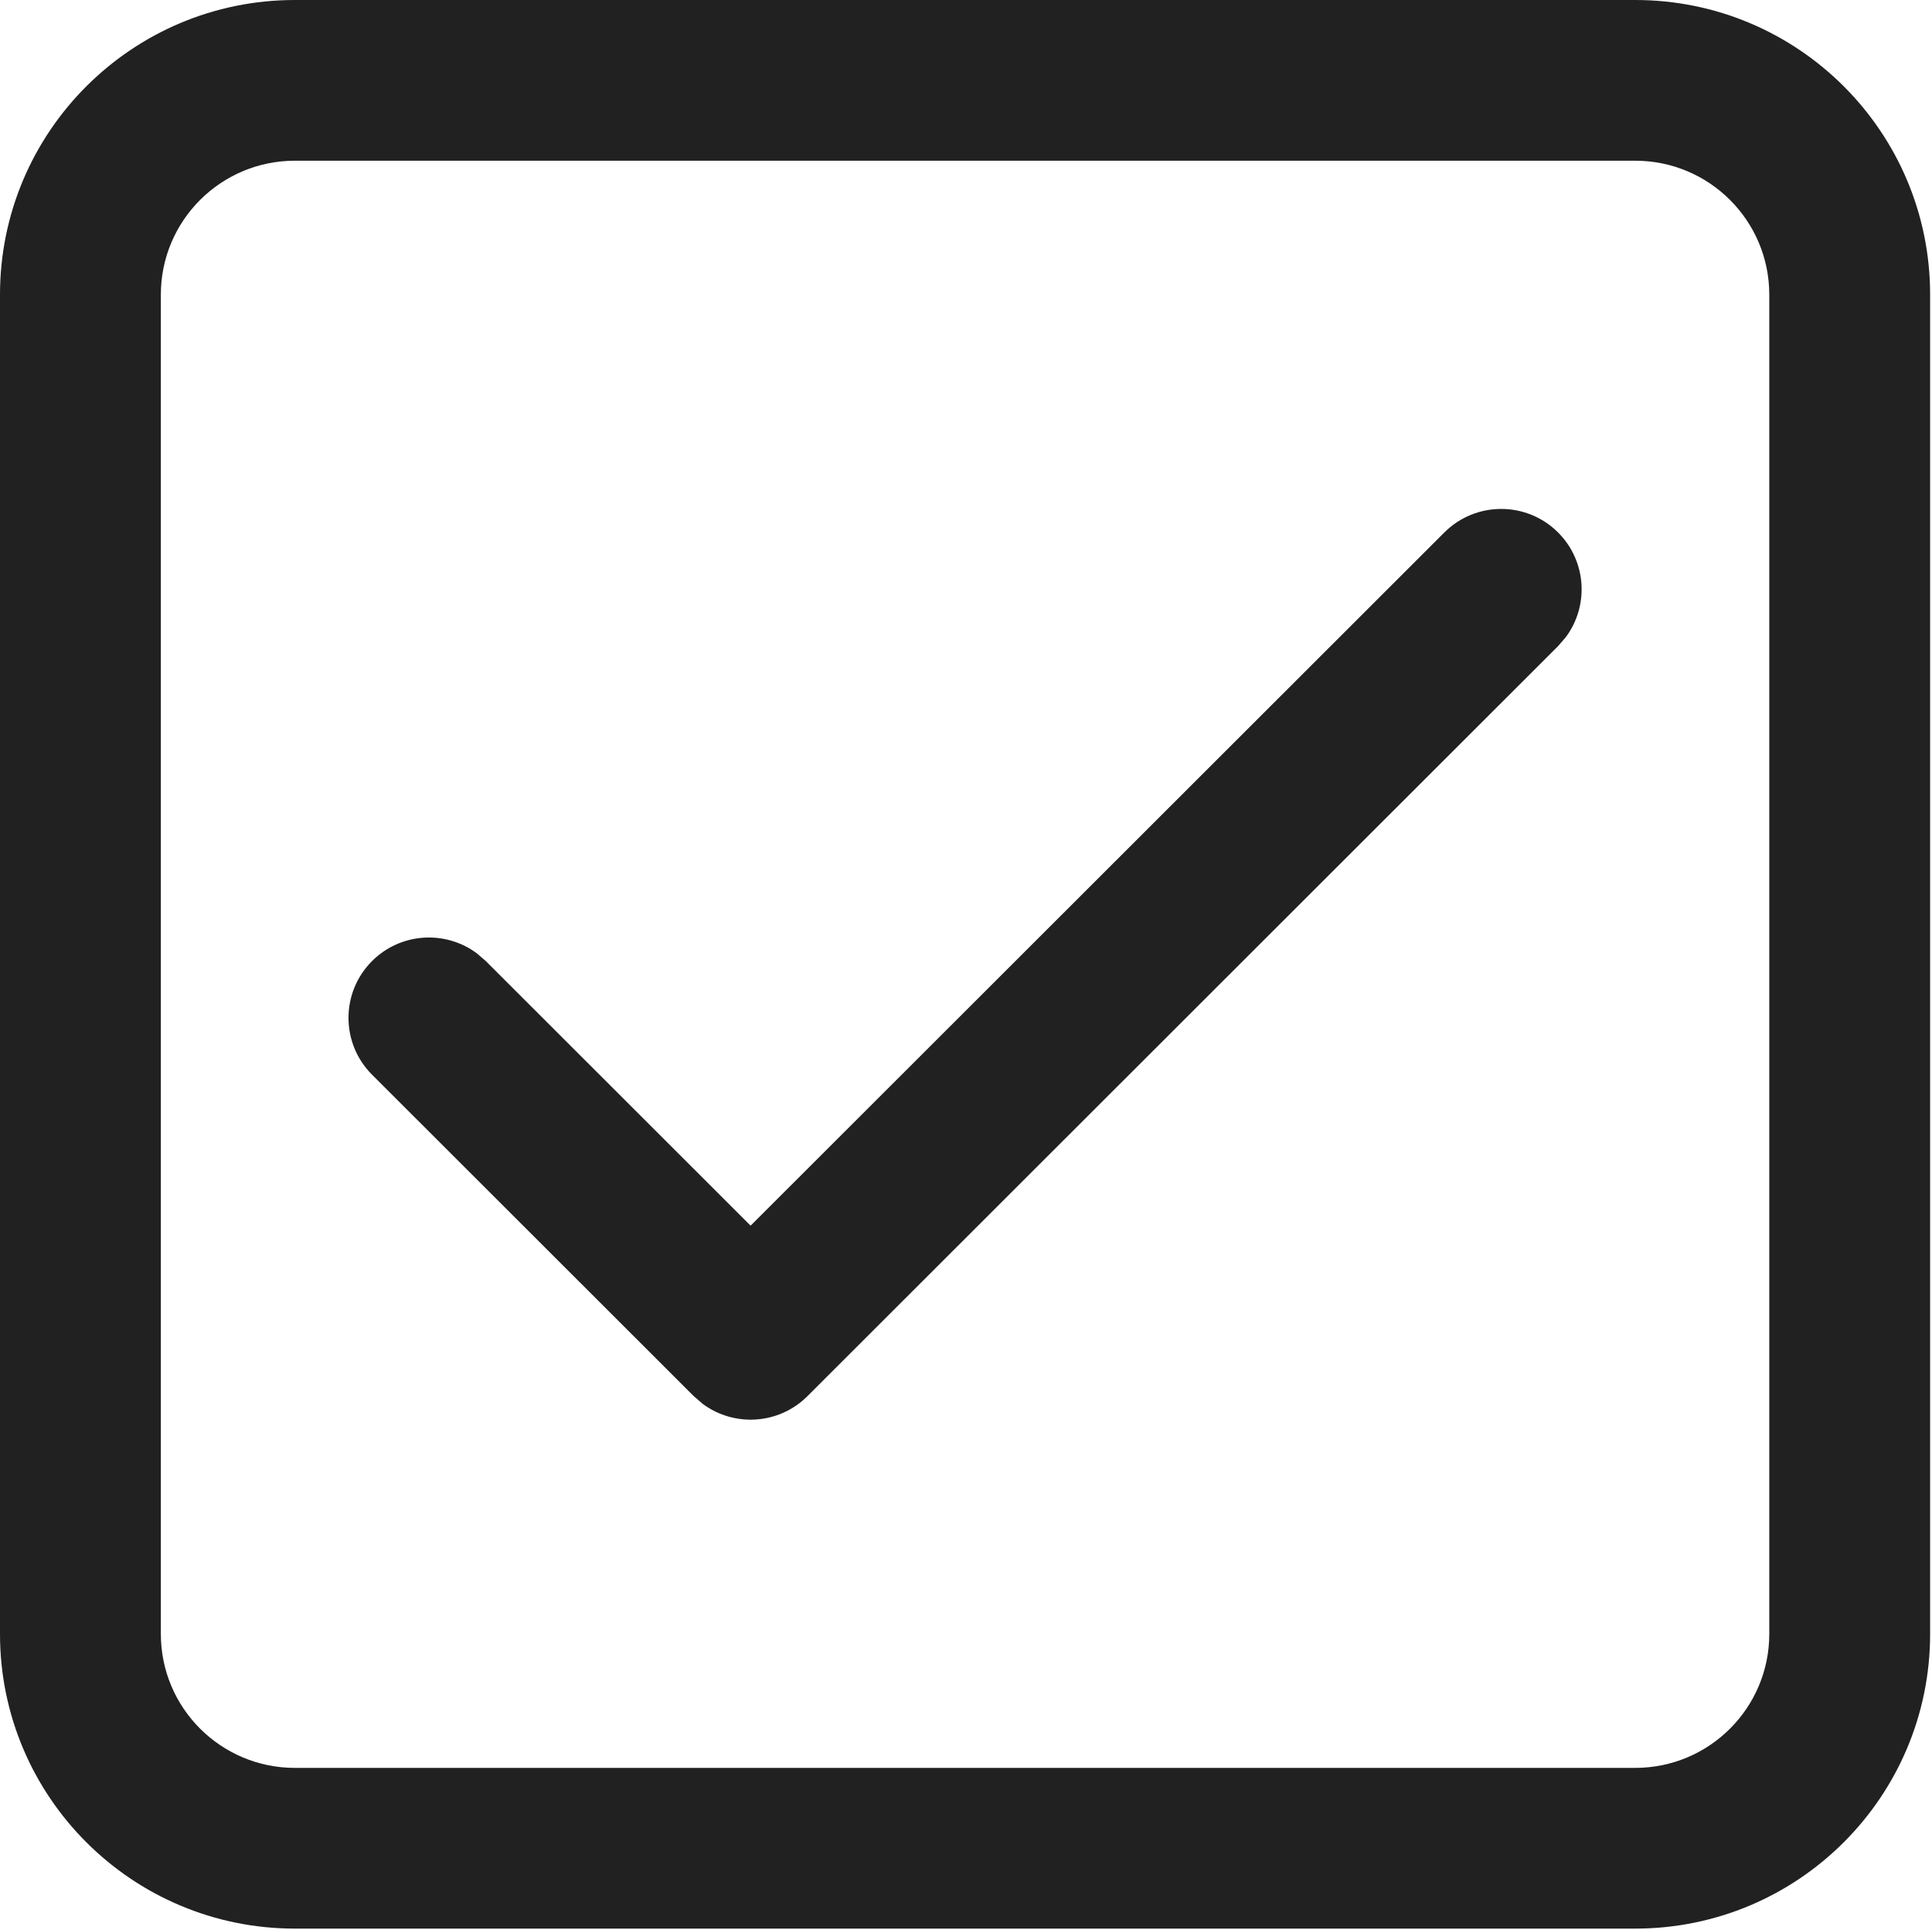 <svg width="771" height="770" viewBox="0 0 771 770" fill="none" xmlns="http://www.w3.org/2000/svg">
<path d="M652.573 0C717.564 0 770.25 52.636 770.25 117.565V651.952C770.25 716.882 717.564 769.517 652.573 769.517H117.677C52.686 769.517 0 716.882 0 651.952V117.565C0 52.636 52.686 0 117.677 0H652.573ZM652.573 64.126H117.677C88.136 64.126 64.188 88.052 64.188 117.565V651.952C64.188 681.466 88.136 705.391 117.677 705.391H652.573C682.114 705.391 706.062 681.466 706.062 651.952V117.565C706.062 88.052 682.114 64.126 652.573 64.126ZM299.542 489.043L576.39 212.458C588.923 199.937 609.244 199.937 621.777 212.458C633.171 223.841 634.207 241.654 624.885 254.206L621.777 257.802L472.006 407.431L322.235 557.059C310.841 568.442 293.012 569.477 280.448 560.164L276.848 557.059L148.473 428.806C135.94 416.285 135.94 395.984 148.473 383.462C159.867 372.079 177.697 371.044 190.261 380.358L193.86 383.462L299.542 489.043Z" fill="#212121"/>
</svg>
